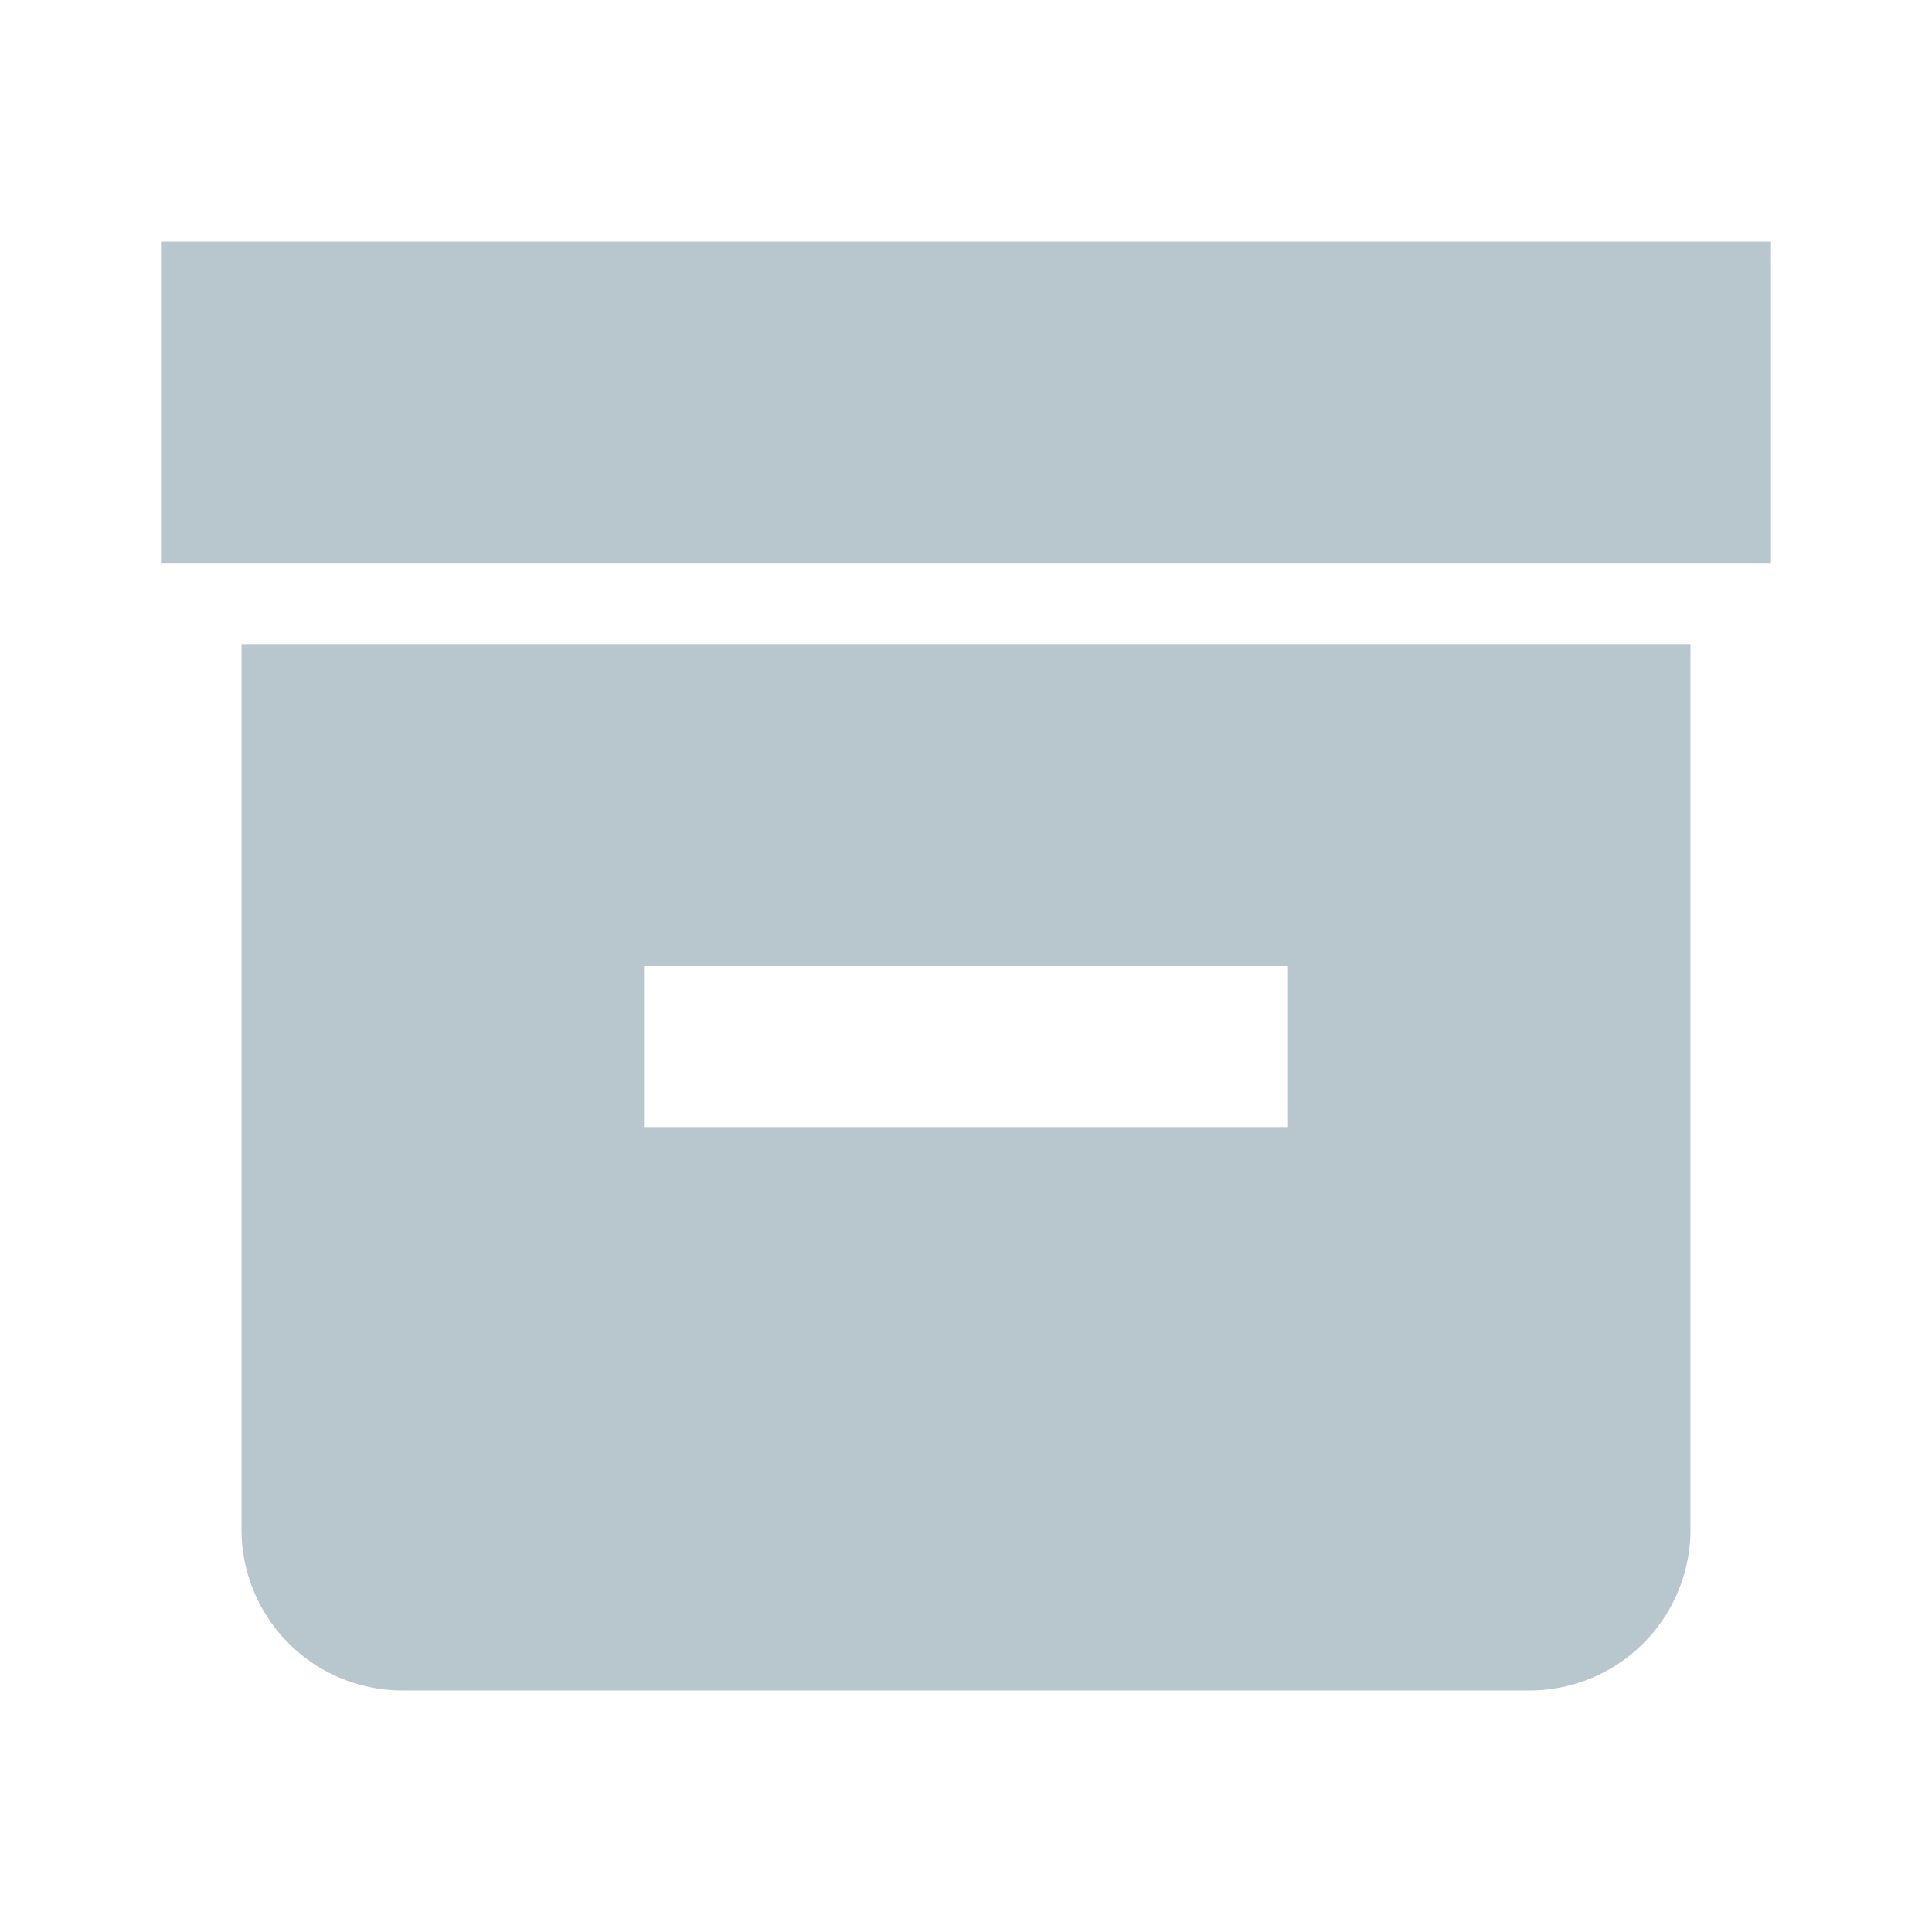 <svg xmlns="http://www.w3.org/2000/svg" width="24" height="24" viewBox="0 0 24 24" style="fill: #b8c7ce;transform: ;msFilter:;"><path d="M2 3h20v4H2zm17 5H3v11a2 2 0 0 0 2 2h14a2 2 0 0 0 2-2V8h-2zm-3 6H8v-2h8v2z"></path></svg>